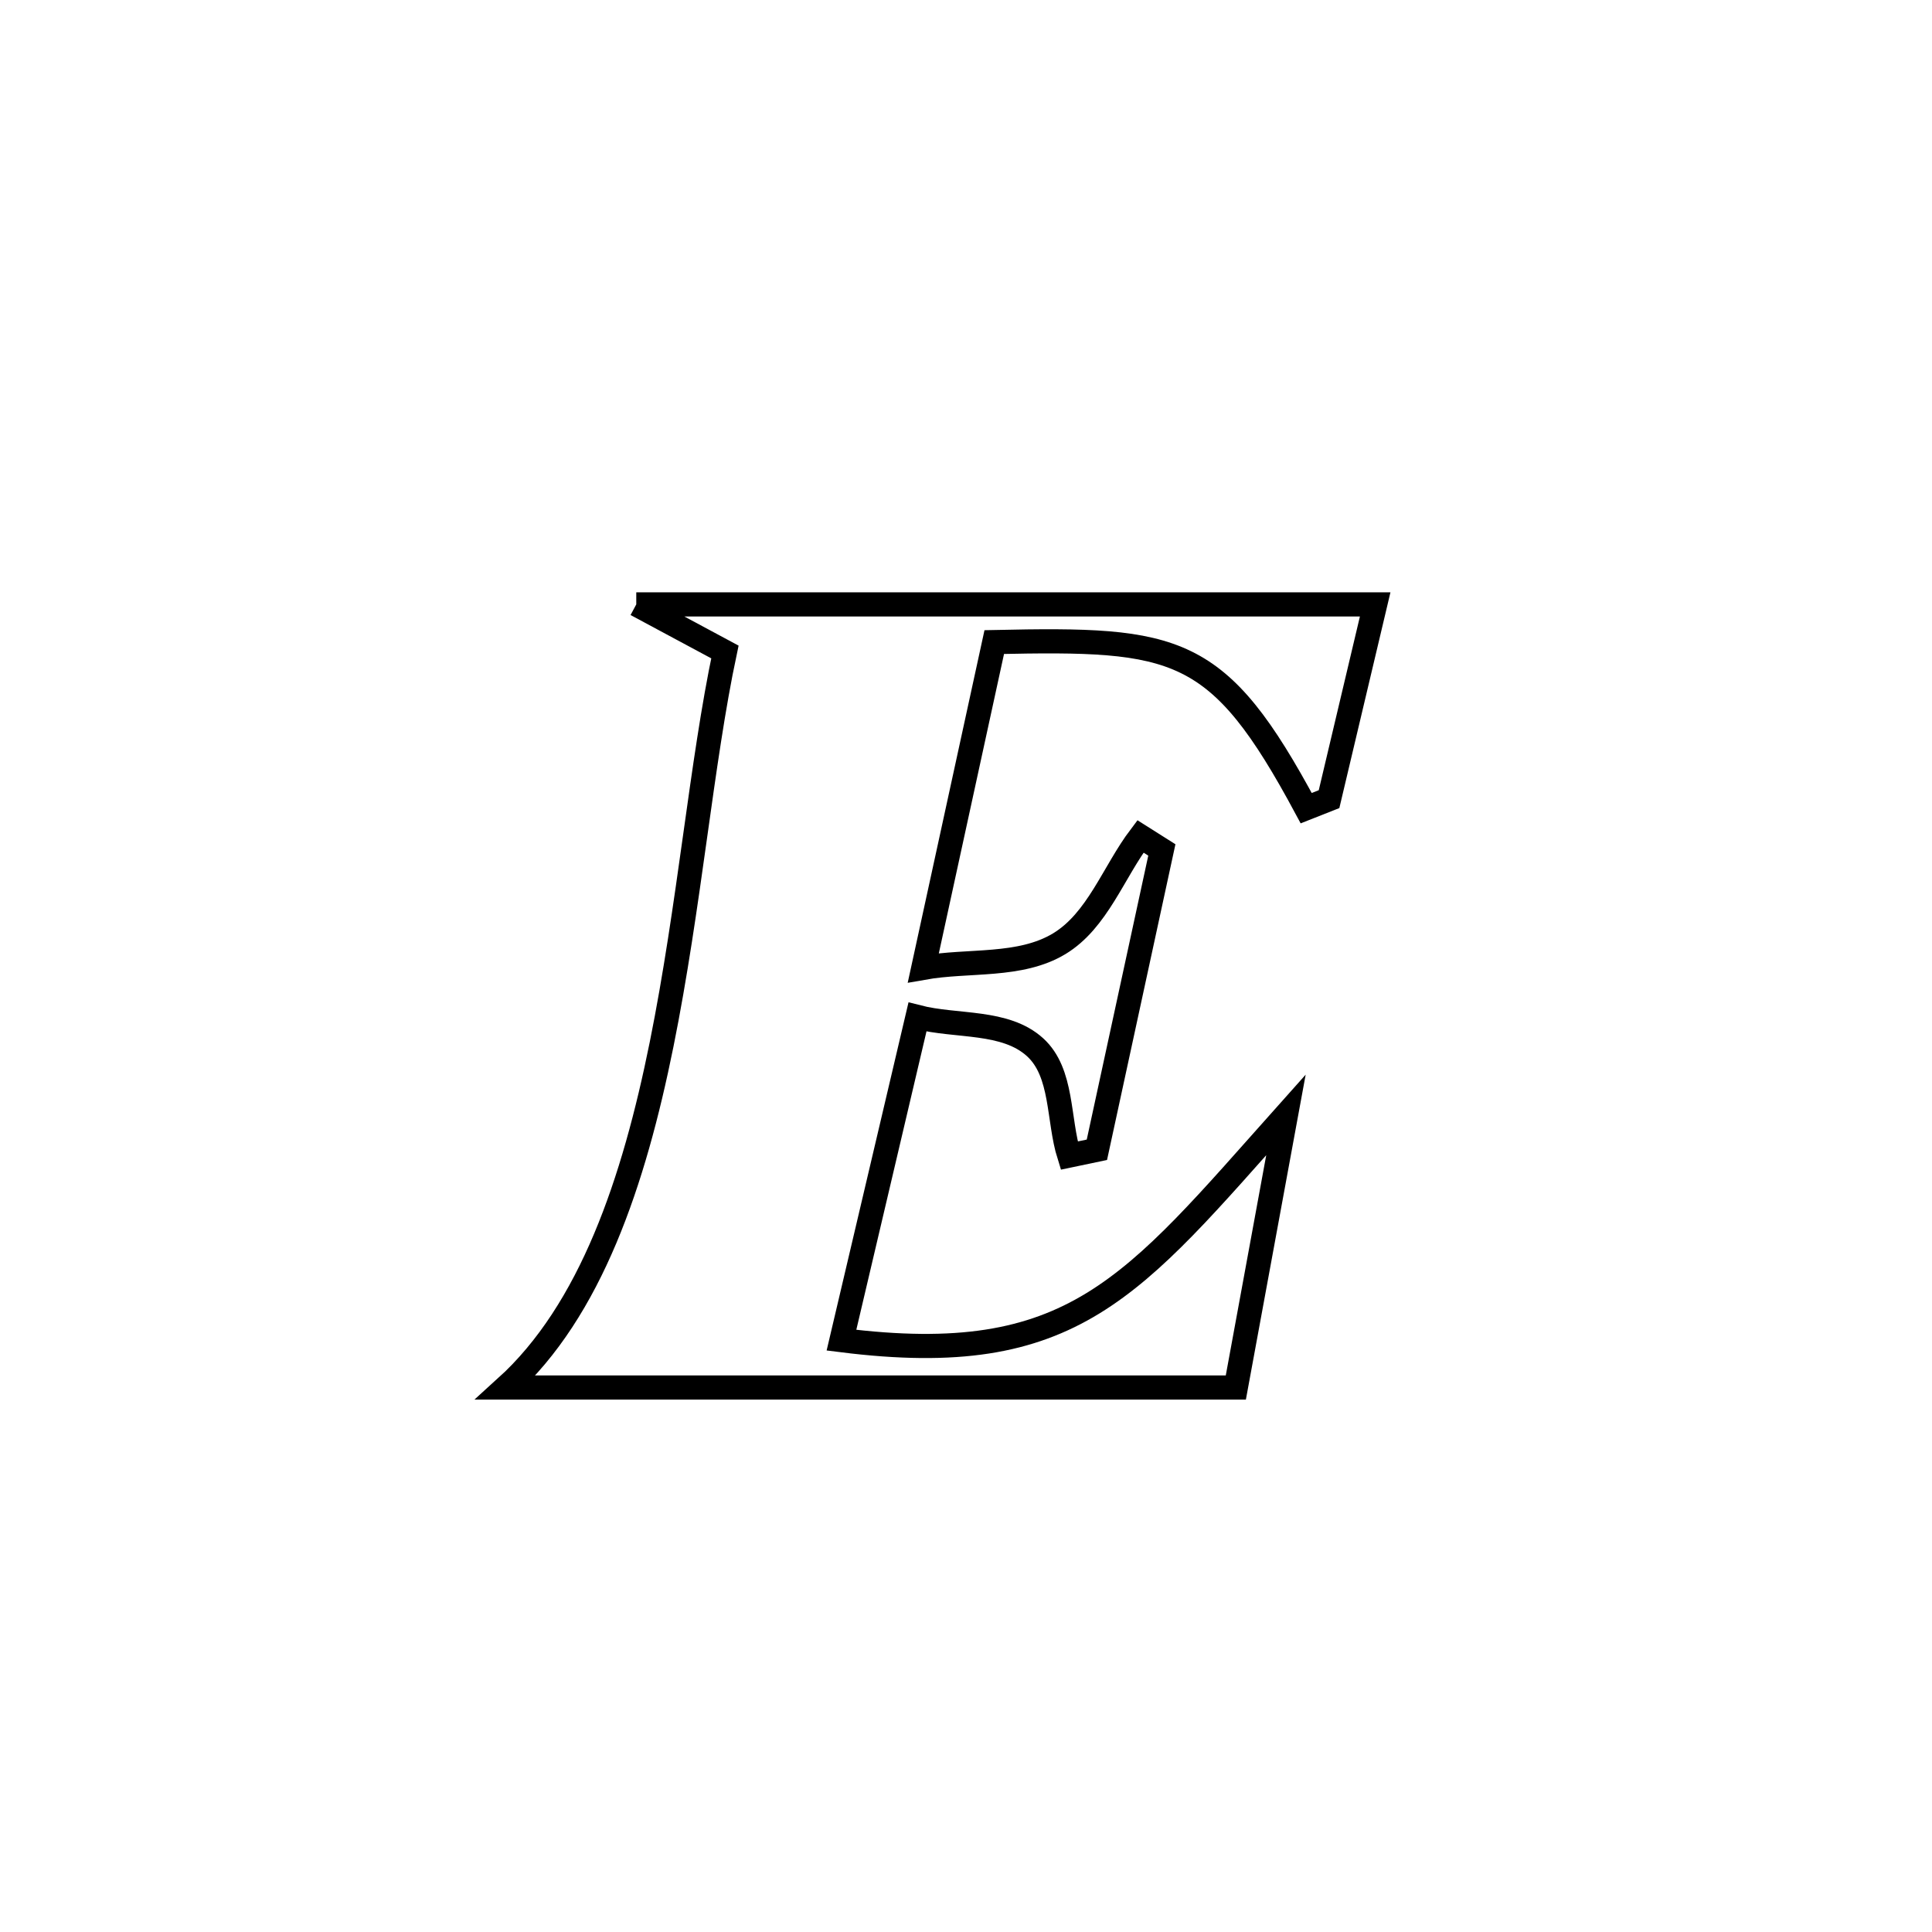 <svg xmlns="http://www.w3.org/2000/svg" viewBox="0.0 0.0 24.0 24.0" height="200px" width="200px"><path fill="none" stroke="black" stroke-width=".3" stroke-opacity="1.0"  filling="0" d="M7.904 7.508 L7.904 7.508 C9.434 7.508 10.964 7.508 12.494 7.508 C14.023 7.508 15.553 7.508 17.083 7.508 L17.083 7.508 C16.854 8.476 16.737 8.968 16.51 9.927 L16.51 9.927 C16.415 9.964 16.321 10.001 16.226 10.039 L16.226 10.039 C15.133 8.003 14.629 7.927 12.351 7.976 L12.351 7.976 C12.057 9.324 11.764 10.673 11.47 12.022 L11.47 12.022 C12.033 11.922 12.67 12.018 13.159 11.723 C13.635 11.434 13.831 10.834 14.167 10.39 L14.167 10.39 C14.256 10.446 14.345 10.502 14.433 10.558 L14.433 10.558 C14.164 11.8 13.895 13.042 13.626 14.283 L13.626 14.283 C13.512 14.307 13.397 14.331 13.282 14.355 L13.282 14.355 C13.141 13.907 13.206 13.327 12.859 13.01 C12.487 12.671 11.884 12.759 11.397 12.634 L11.397 12.634 C11.082 13.972 10.768 15.31 10.453 16.648 L10.453 16.648 C13.339 17.011 14.06 15.994 15.974 13.85 L15.974 13.85 C15.937 14.049 15.402 16.965 15.352 17.236 L15.352 17.236 C13.841 17.236 12.329 17.236 10.818 17.236 C9.306 17.236 7.795 17.236 6.283 17.236 L6.283 17.236 C7.34 16.279 7.875 14.676 8.219 12.972 C8.563 11.268 8.715 9.462 9.005 8.099 L9.005 8.099 C8.638 7.902 8.271 7.705 7.904 7.508 L7.904 7.508"></path></svg>